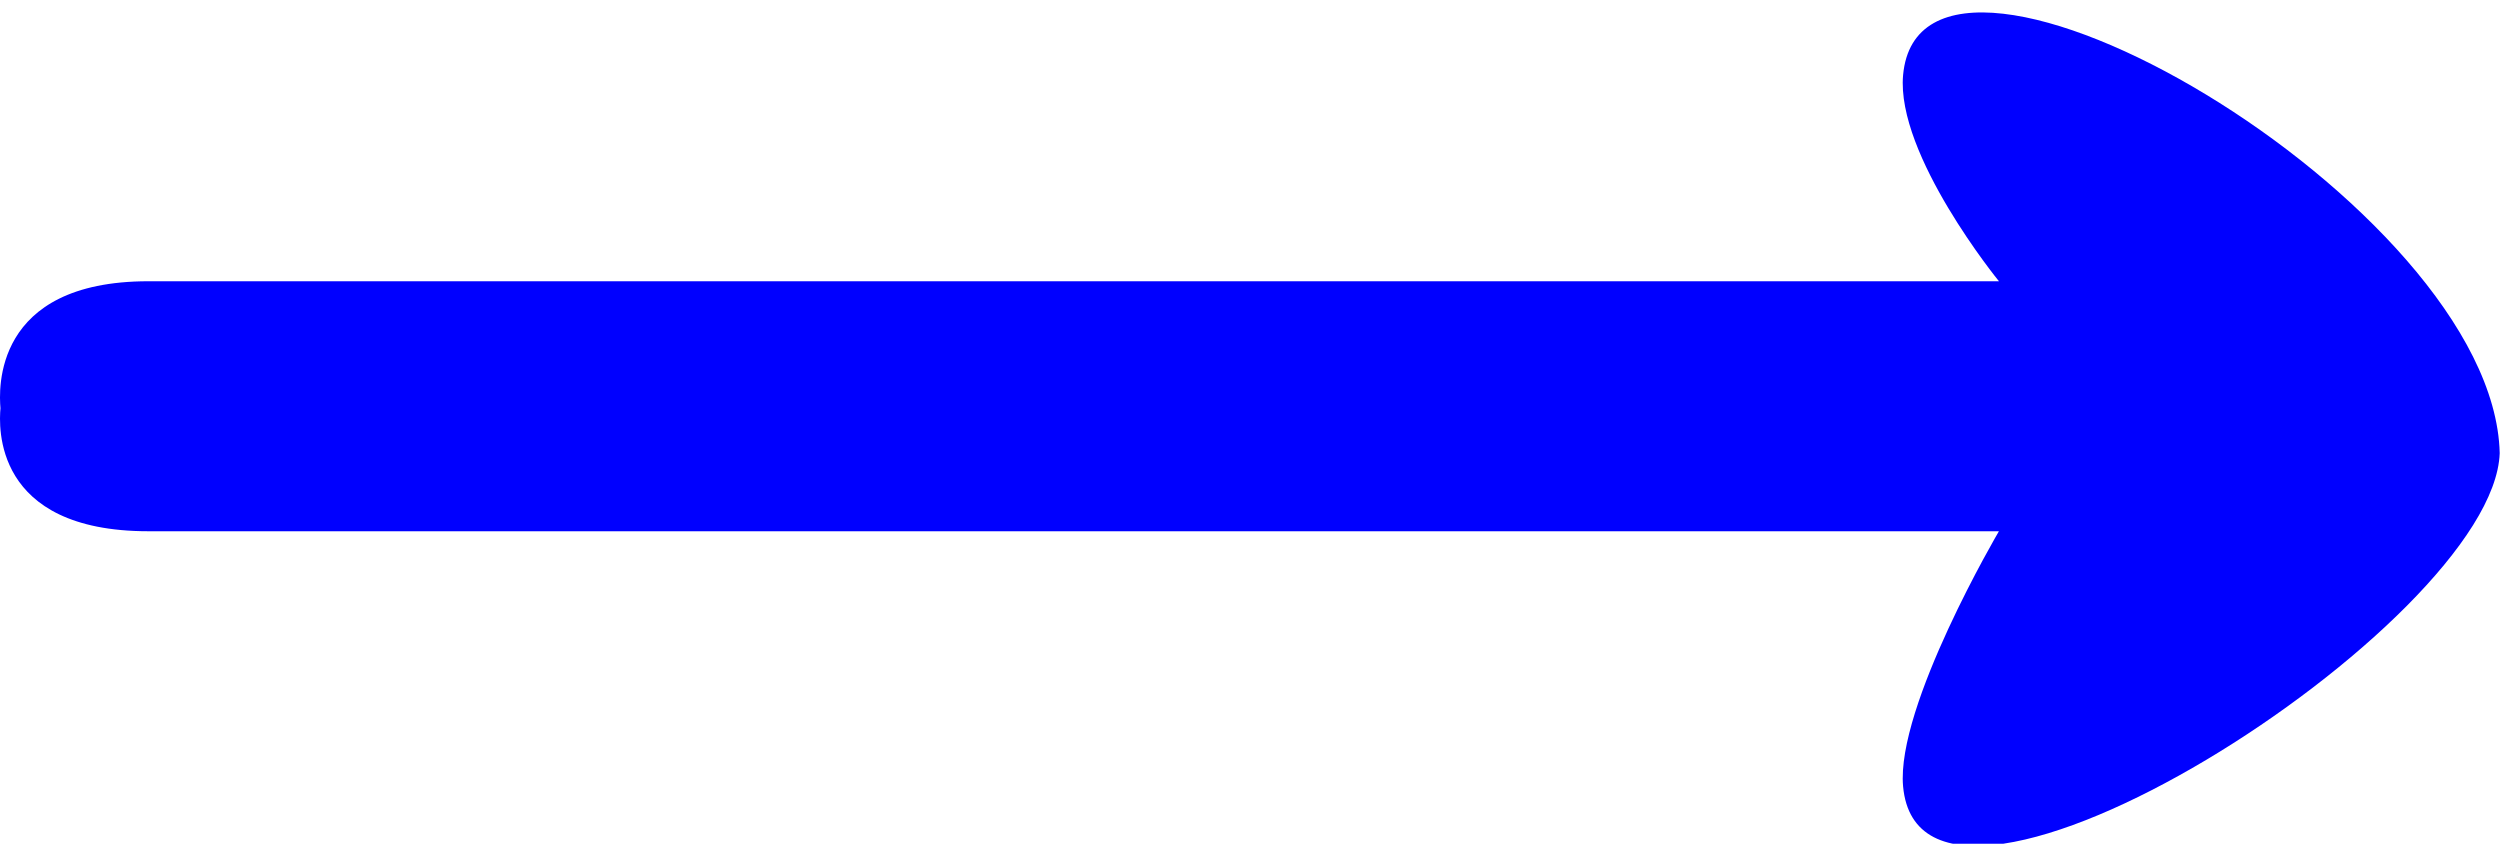 <?xml version="1.0" encoding="utf-8"?>
<!-- Generator: Adobe Illustrator 15.1.0, SVG Export Plug-In . SVG Version: 6.00 Build 0)  -->
<!DOCTYPE svg PUBLIC "-//W3C//DTD SVG 1.1//EN" "http://www.w3.org/Graphics/SVG/1.1/DTD/svg11.dtd">
<svg version="1.1" id="Calque_1" xmlns="http://www.w3.org/2000/svg" xmlns:xlink="http://www.w3.org/1999/xlink" x="0px" y="0px"
	 width="160px" height="54px" viewBox="0 0 160 54" enable-background="new 0 0 160 54" xml:space="preserve">
<path fill="blue" fill-rule="evenodd" clip-rule="evenodd" d="M159.981,29H160h-0.008H160H159.981c-0.383-16-37.003-37.129-38.183-24.195
	C121.333,9.906,127.932,18,127.932,18S21.788,18,9.501,18c-9.979,0-9.568,6.984-9.471,8.127C-0.066,27.234-0.478,34,9.501,34
	c12.287,0,118.43,0,118.43,0s-6.599,11.213-6.133,16.334C122.979,63.256,159.599,40,159.981,29z"/>
</svg>
